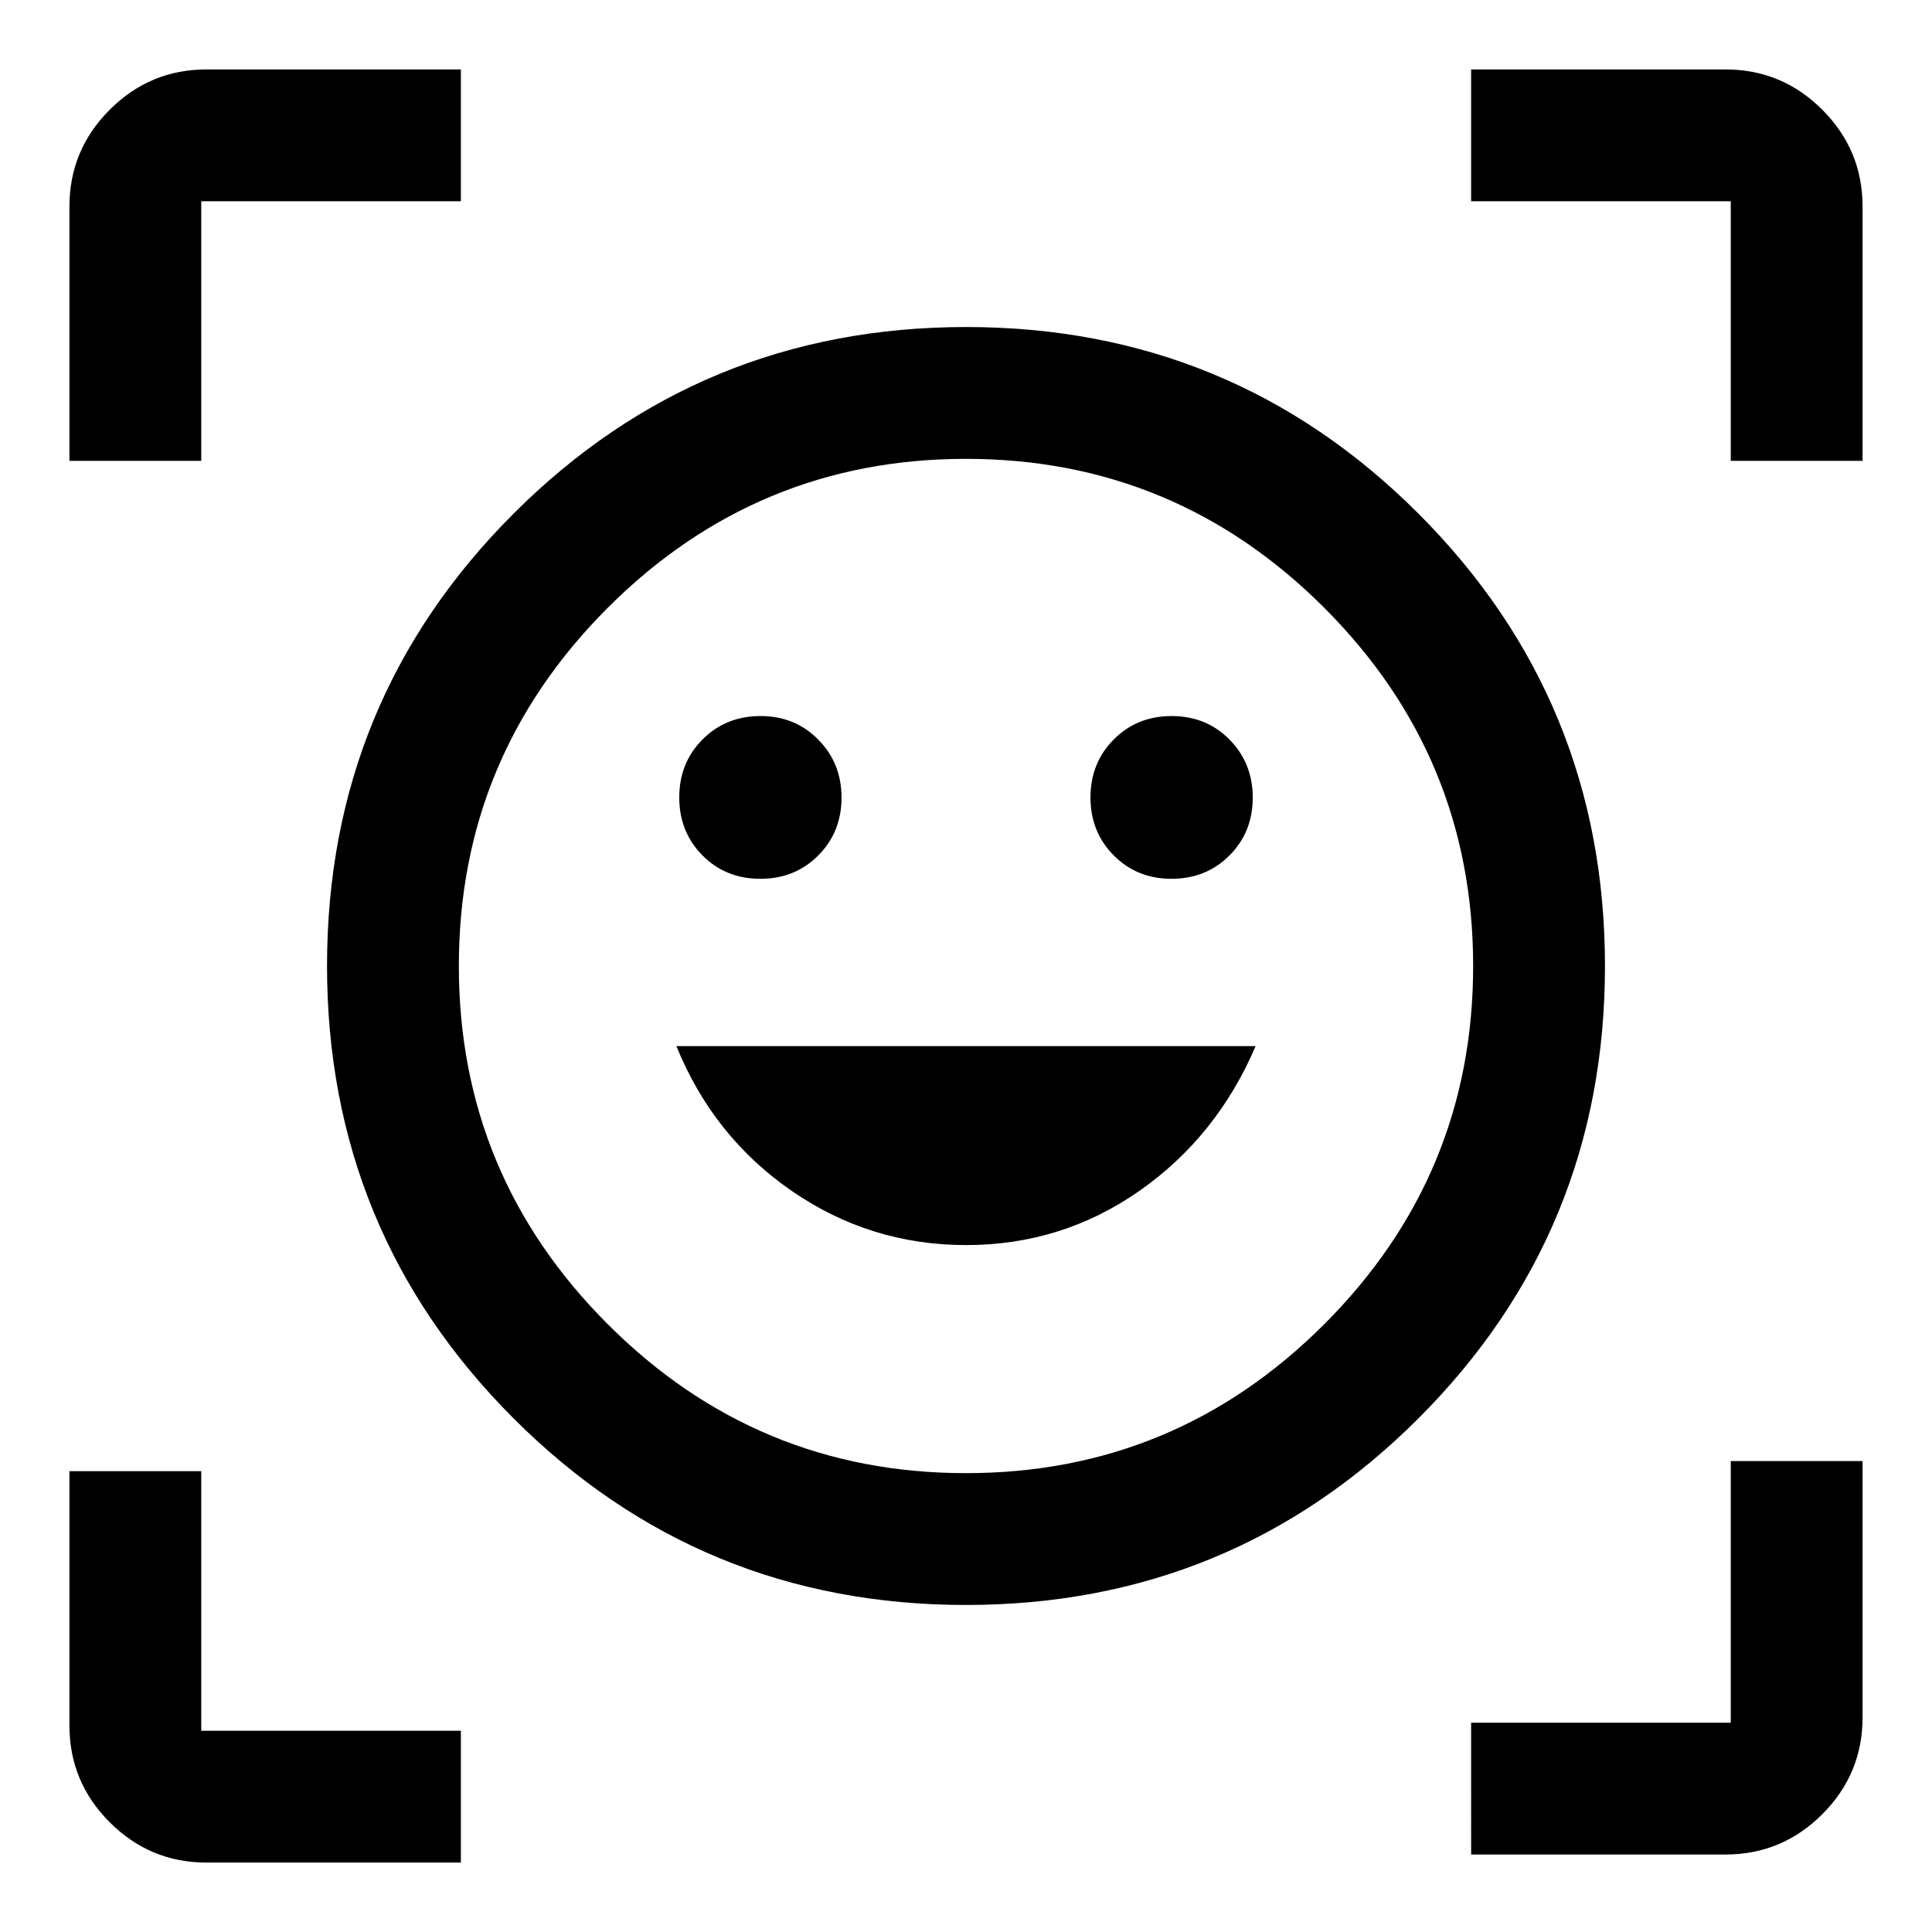 <svg xmlns="http://www.w3.org/2000/svg" height="48" viewBox="0 -960 960 960" width="48"><path d="M480.06-797.5q132.09 0 224.77 92.73 92.67 92.74 92.67 224.83 0 132.09-92.73 224.77-92.74 92.67-224.83 92.67-132.09 0-224.77-92.73-92.67-92.74-92.67-224.83 0-132.09 92.73-224.77 92.74-92.67 224.83-92.67ZM480-228q104 0 178-74t74-178q0-104-74-178t-178-74q-104 0-178 74t-74 178q0 104 74 178t178 74Zm.05-113.33q47.67 0 86.19-26.99 38.52-27 57.67-71.88H336.09q18.24 44.96 57.26 71.92 39.03 26.95 86.7 26.95ZM337.52-563.76q0 17.18 11.53 28.81 11.52 11.62 28.79 11.62 17.16 0 28.74-11.59 11.57-11.6 11.57-28.75 0-17.14-11.56-28.83-11.55-11.7-28.64-11.7-17.29 0-28.86 11.63-11.57 11.62-11.57 28.81Zm204.33 0q0 17.18 11.56 28.81 11.55 11.62 28.64 11.62 17.29 0 28.86-11.59 11.57-11.6 11.57-28.75 0-17.14-11.53-28.83-11.52-11.7-28.79-11.7-17.16 0-28.74 11.63-11.57 11.62-11.57 28.81ZM34.5-731v-126.37q0-28.1 20.02-48.11 20.01-20.02 48.11-20.02H229v65.5H100v129H34.5ZM229-34.5H102.63q-28.1 0-48.11-20.02Q34.5-74.53 34.5-102.63V-229H100v129h129v65.5Zm502-4V-104h129v-130h65.5v127.37q0 28.1-20.02 48.11-20.01 20.02-48.11 20.02H731ZM860-731v-129H731v-65.5h126.37q28.1 0 48.11 20.02 20.02 20.01 20.02 48.11V-731H860ZM480-480Z"/></svg>